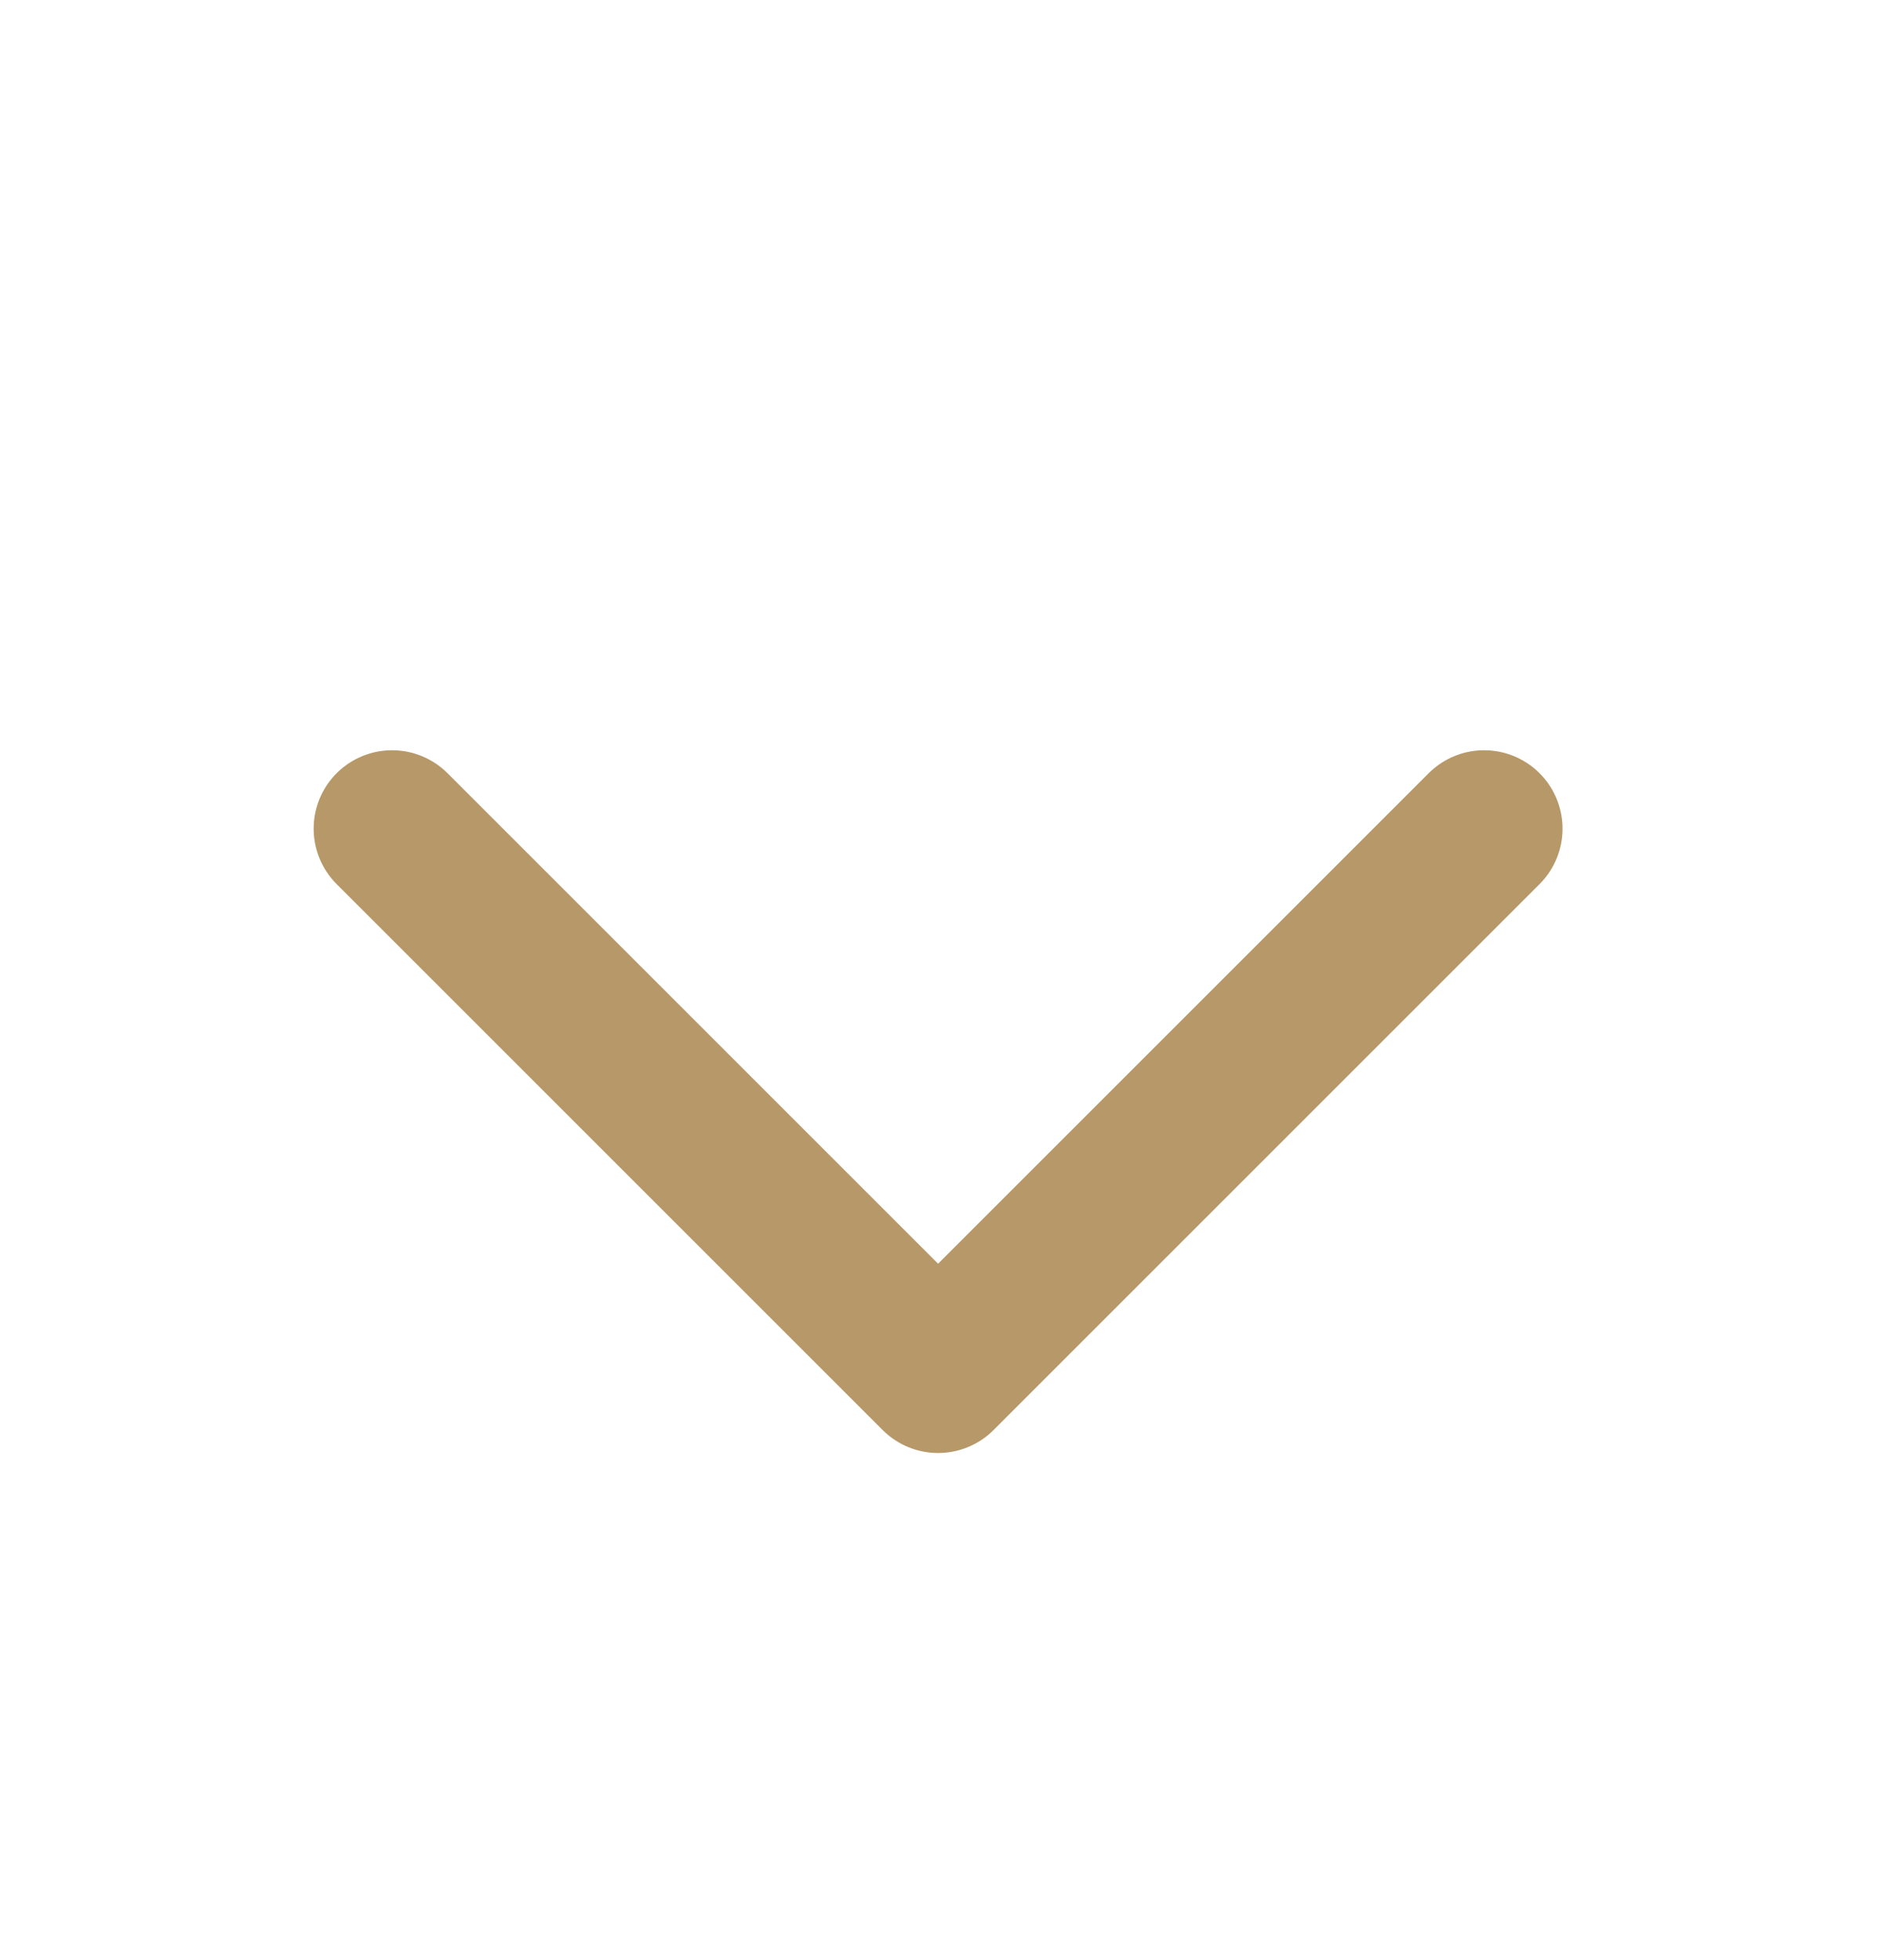 <svg width="24" height="25" viewBox="0 0 24 25" fill="none" xmlns="http://www.w3.org/2000/svg">
<path d="M18.926 10.569L11.963 17.532L5 10.569" stroke="#B79868" stroke-width="2" stroke-linecap="round" stroke-linejoin="round"/>
</svg>
